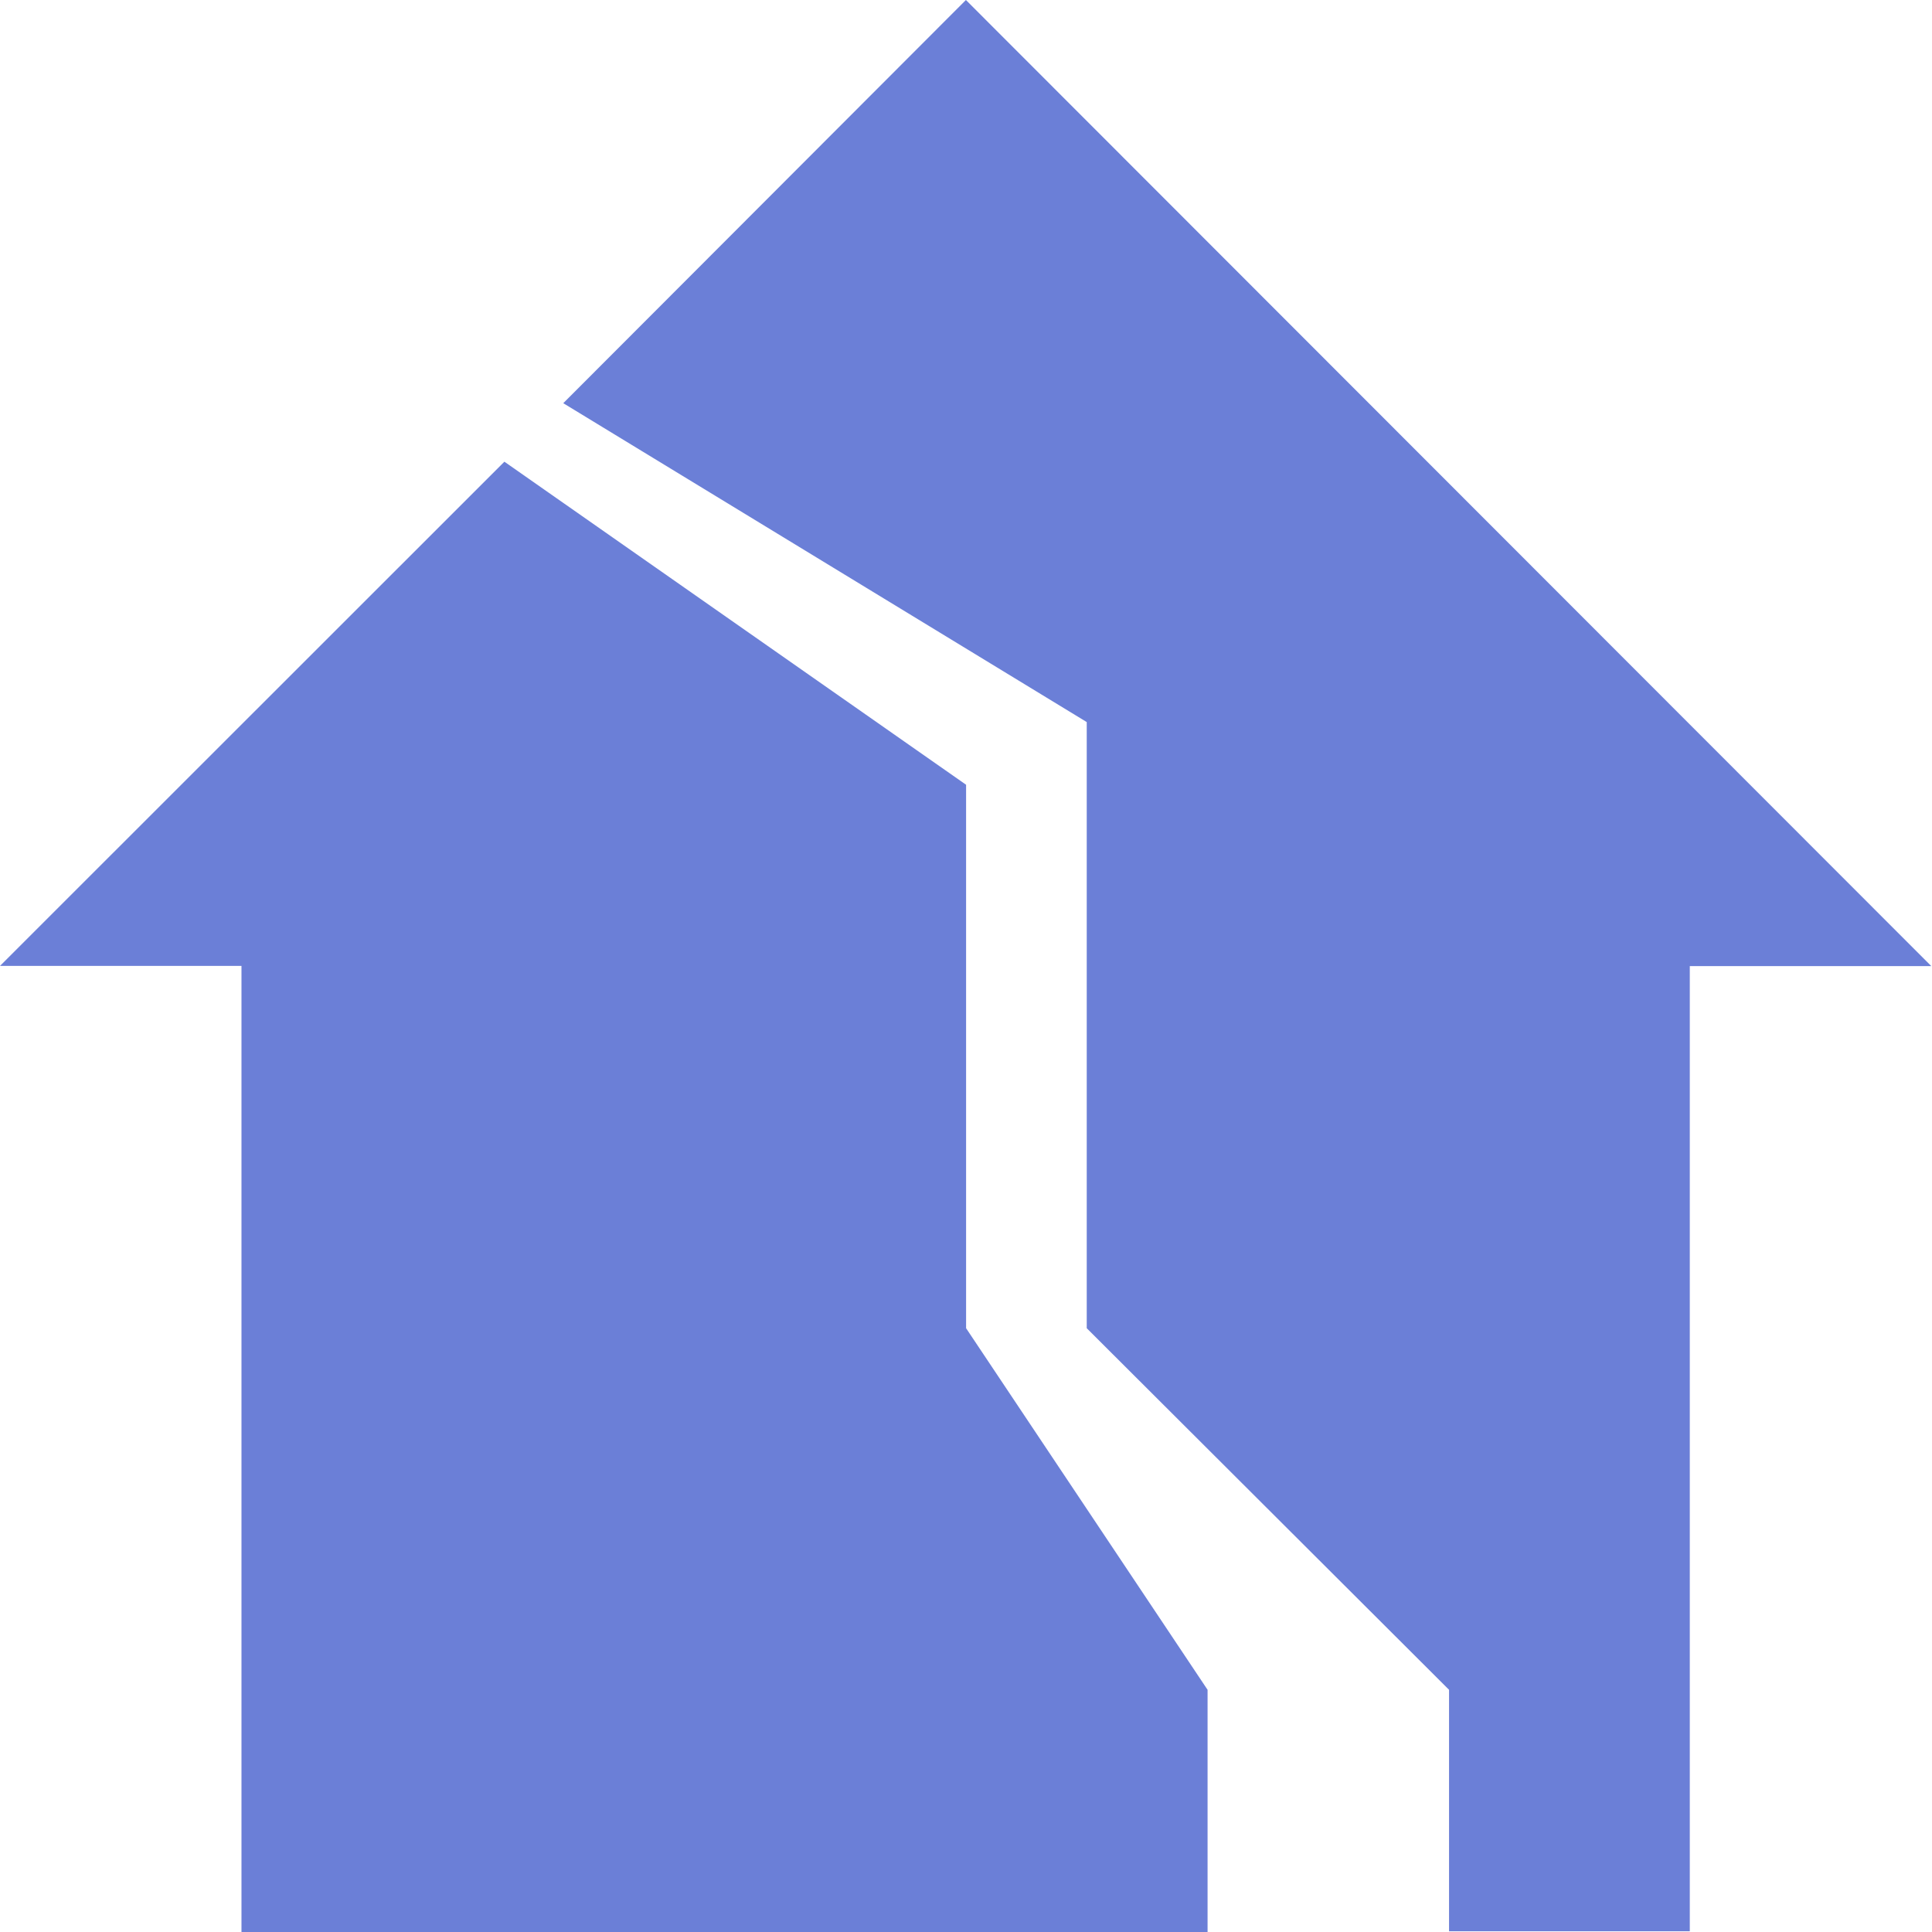 <svg xmlns="http://www.w3.org/2000/svg" viewBox="0 0 106.33 106.33"><defs><style>.cls-1{fill:#6b7fd7;}</style></defs><title>earthquake</title><g id="Layer_2" data-name="Layer 2"><g id="Layer_1-2" data-name="Layer 1"><path class="cls-1" d="M53.16,0,31,22.19,59.81,39.74V73.1L79.75,93v13.29H93V53.17h13.29Z"/><path class="cls-1" d="M53.17,43.19,27.76,25.41,0,53.16H13.29v53.17H66.46V93L53.17,73.1Z"/></g></g></svg>